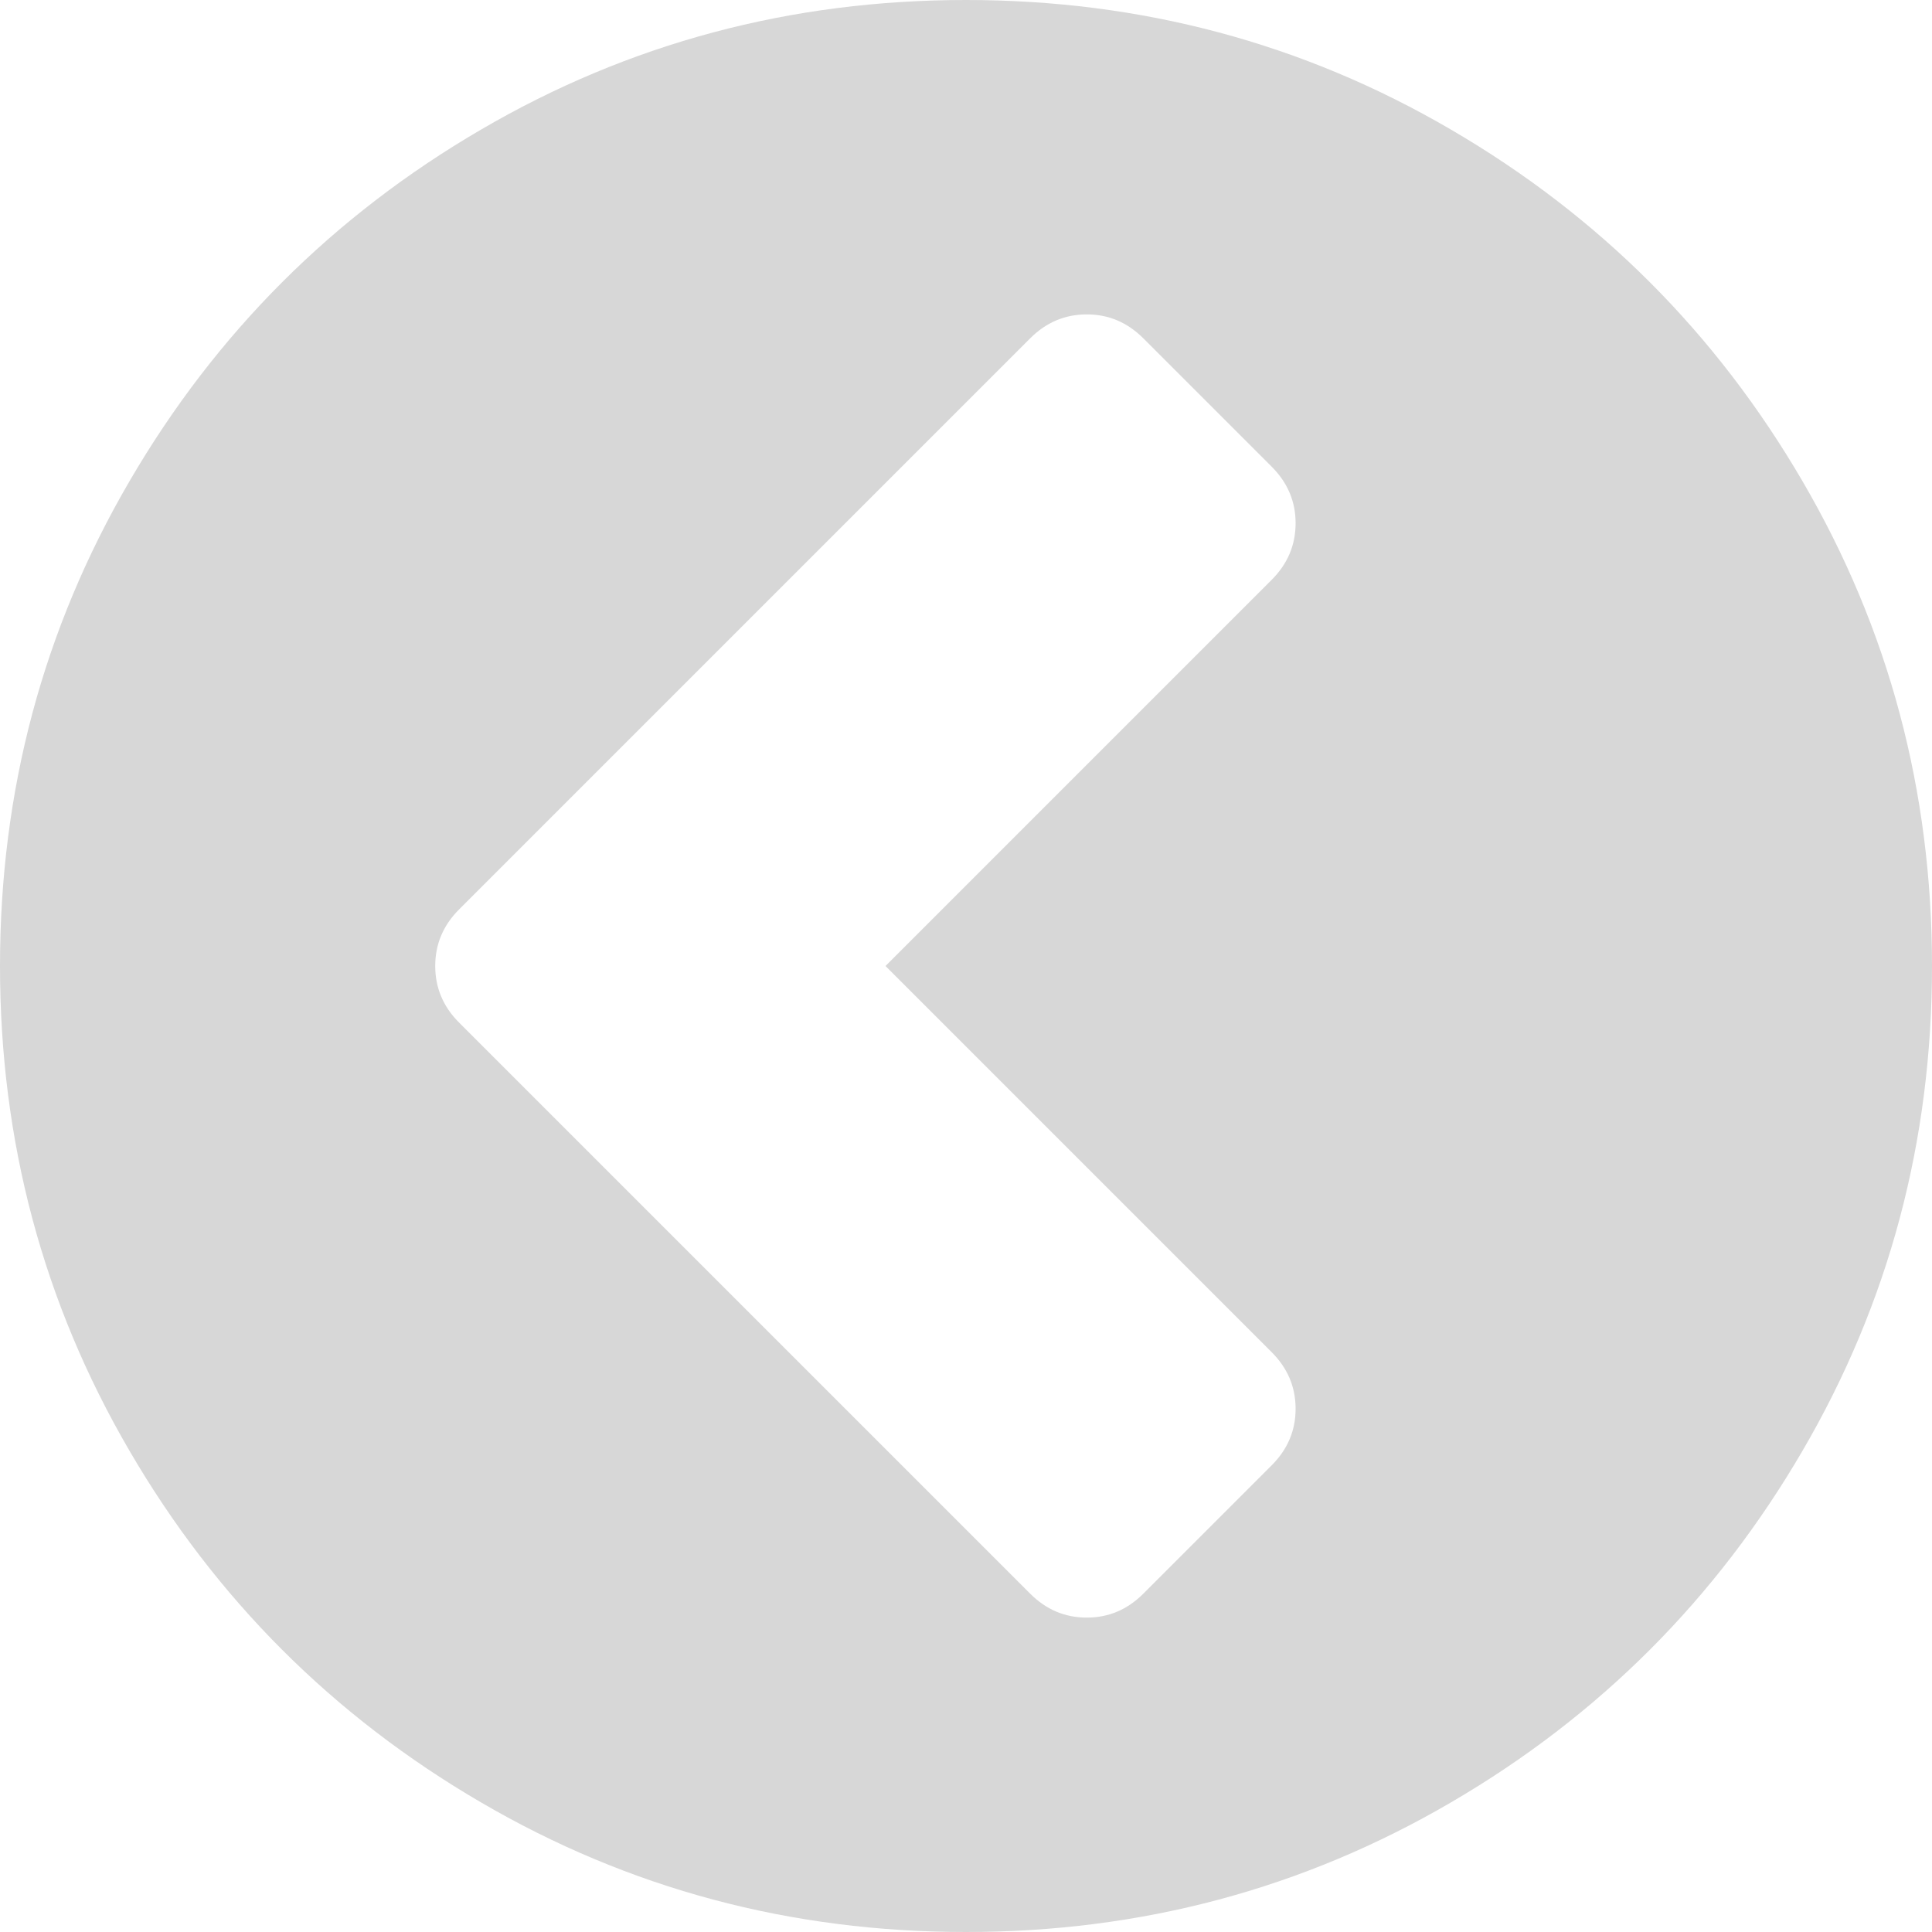 ﻿<?xml version="1.0" encoding="utf-8"?>
<svg version="1.1" xmlns:xlink="http://www.w3.org/1999/xlink" width="15px" height="15px" xmlns="http://www.w3.org/2000/svg">
  <g transform="matrix(1 0 0 1 -216 -169 )">
    <path d="M 8.438 12.559  C 8.607 12.559  8.753 12.497  8.877 12.373  L 9.873 11.377  C 9.997 11.253  10.059 11.107  10.059 10.938  C 10.059 10.768  9.997 10.622  9.873 10.498  L 6.875 7.5  L 9.873 4.502  C 9.997 4.378  10.059 4.232  10.059 4.062  C 10.059 3.893  9.997 3.747  9.873 3.623  L 8.877 2.627  C 8.753 2.503  8.607 2.441  8.438 2.441  C 8.268 2.441  8.122 2.503  7.998 2.627  L 3.564 7.061  C 3.441 7.184  3.379 7.331  3.379 7.5  C 3.379 7.669  3.441 7.816  3.564 7.939  L 7.998 12.373  C 8.122 12.497  8.268 12.559  8.438 12.559  Z M 13.994 3.735  C 14.665 4.884  15 6.139  15 7.5  C 15 8.861  14.665 10.116  13.994 11.265  C 13.324 12.414  12.414 13.324  11.265 13.994  C 10.116 14.665  8.861 15  7.5 15  C 6.139 15  4.884 14.665  3.735 13.994  C 2.586 13.324  1.676 12.414  1.006 11.265  C 0.335 10.116  0 8.861  0 7.5  C 0 6.139  0.335 4.884  1.006 3.735  C 1.676 2.586  2.586 1.676  3.735 1.006  C 4.884 0.335  6.139 0  7.5 0  C 8.861 0  10.116 0.335  11.265 1.006  C 12.414 1.676  13.324 2.586  13.994 3.735  Z " fill-rule="nonzero" fill="#d7d7d7" stroke="none" transform="matrix(1 0 0 1 216 169 )" />
  </g>
</svg>